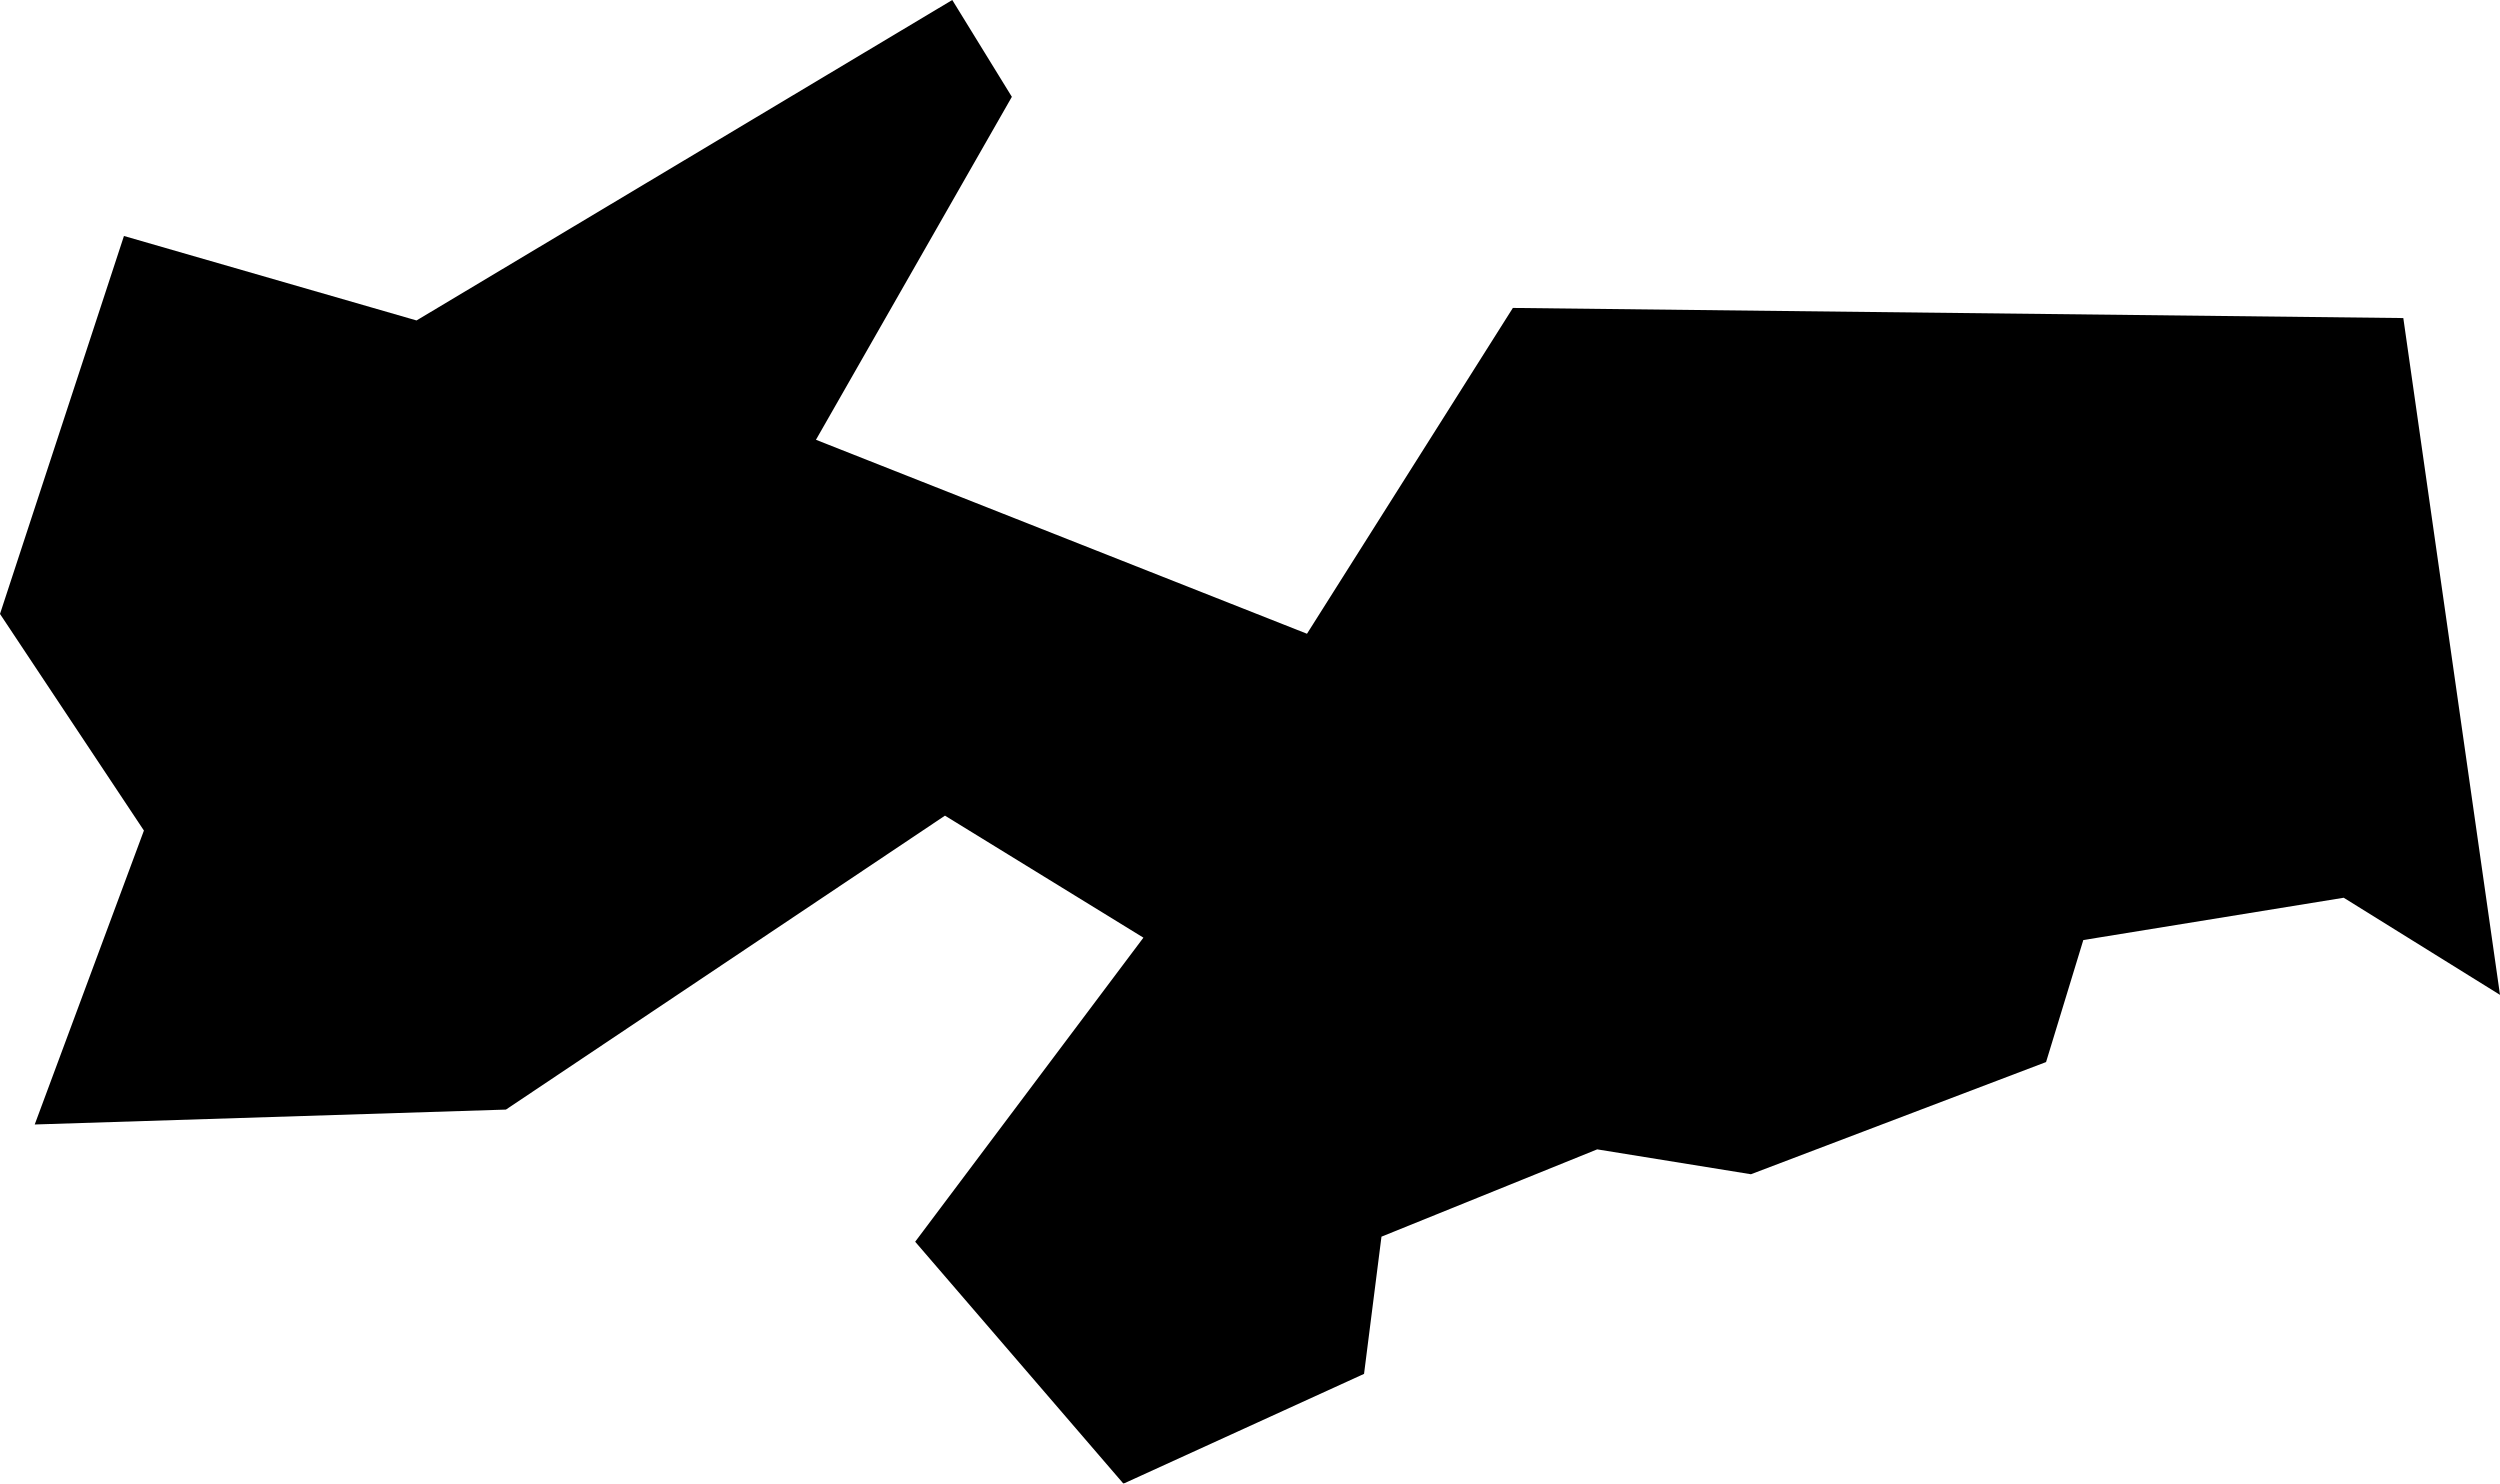 <?xml version="1.0" encoding="UTF-8" standalone="no"?>
<svg
   xmlns:dc="http://purl.org/dc/elements/1.1/"
   xmlns:cc="http://creativecommons.org/ns#"
   xmlns:rdf="http://www.w3.org/1999/02/22-rdf-syntax-ns#"
   xmlns:svg="http://www.w3.org/2000/svg"
   xmlns="http://www.w3.org/2000/svg"
   id="svg587"
   version="1.1"
   viewBox="0 0 16.781 9.959"
   height="9.959mm"
   width="16.781mm">
  <defs
     id="defs581" />
  <g
     transform="translate(-61.913,-282.949)"
     id="layer1">
    <path
       id="path101"
       d="m 78.045,285.084 0.649,4.543 -1.049,-0.652 -1.748,0.284 -0.25,0.819 -1.981,0.753 -1.032,-0.167 -1.448,0.586 -0.117,0.921 -1.615,0.737 -1.398,-1.624 1.532,-2.041 -1.332,-0.819 -2.947,1.973 -3.163,0.1 0.733,-1.973 -0.966,-1.454 0.832,-2.537 1.964,0.567 3.596,-2.151 0.4,0.65 -1.315,2.302 3.296,1.302 1.382,-2.187 z"
       class="state__path"
       style="stroke-width:0.265;filter:url(#mapDropshadow)" />
  </g>
</svg>
